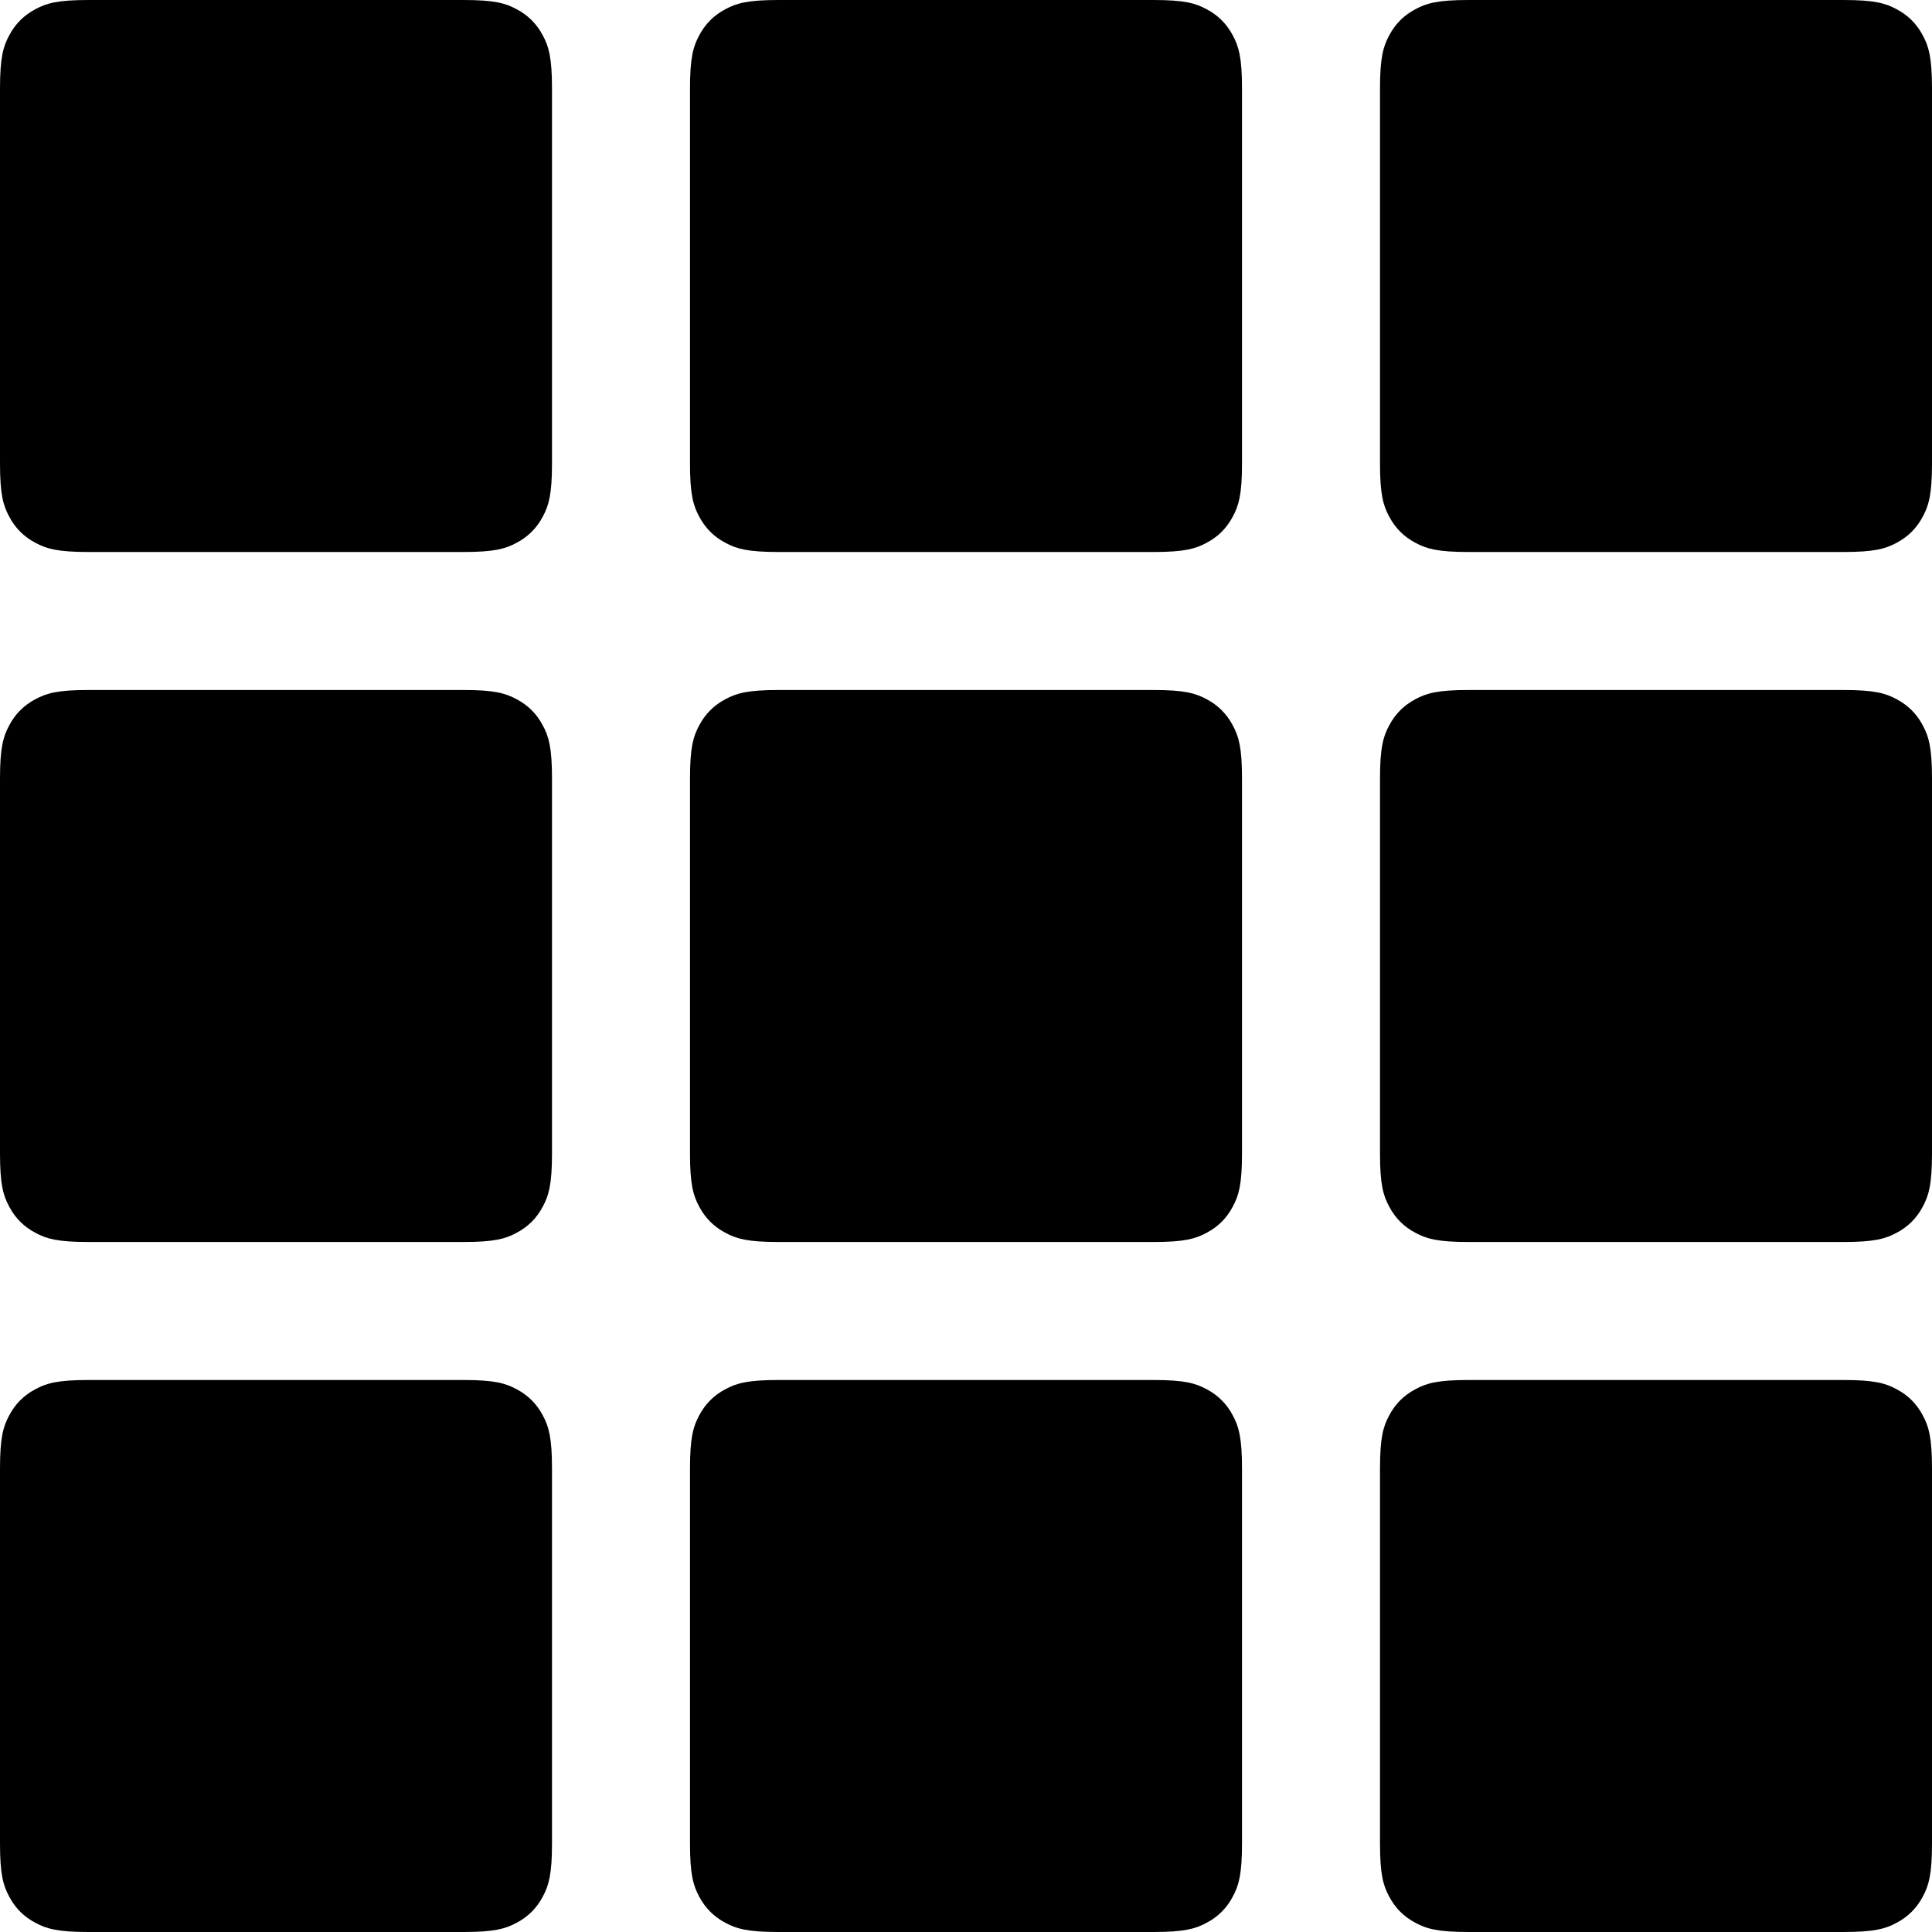 <svg width="14" height="14" viewBox="0 0 14 14" fill="none" xmlns="http://www.w3.org/2000/svg">
<path fill-rule="evenodd" clip-rule="evenodd" d="M3.359 10C3.582 10 3.663 10.023 3.744 10.067C3.826 10.11 3.89 10.174 3.933 10.256C3.977 10.337 4 10.418 4 10.641V13.359C4 13.582 3.977 13.663 3.933 13.744C3.89 13.826 3.826 13.89 3.744 13.933C3.663 13.977 3.582 14 3.359 14H0.641C0.418 14 0.337 13.977 0.256 13.933C0.174 13.89 0.11 13.826 0.067 13.744C0.023 13.663 0 13.582 0 13.359V10.641C0 10.418 0.023 10.337 0.067 10.256C0.11 10.174 0.174 10.11 0.256 10.067C0.337 10.023 0.418 10 0.641 10H3.359ZM8.359 10C8.582 10 8.663 10.023 8.744 10.067C8.826 10.11 8.89 10.174 8.933 10.256C8.977 10.337 9 10.418 9 10.641V13.359C9 13.582 8.977 13.663 8.933 13.744C8.89 13.826 8.826 13.89 8.744 13.933C8.663 13.977 8.582 14 8.359 14H5.641C5.418 14 5.337 13.977 5.256 13.933C5.174 13.89 5.11 13.826 5.067 13.744C5.023 13.663 5 13.582 5 13.359V10.641C5 10.418 5.023 10.337 5.067 10.256C5.11 10.174 5.174 10.11 5.256 10.067C5.337 10.023 5.418 10 5.641 10H8.359ZM13.359 10C13.582 10 13.663 10.023 13.744 10.067C13.826 10.11 13.89 10.174 13.933 10.256C13.977 10.337 14 10.418 14 10.641V13.359C14 13.582 13.977 13.663 13.933 13.744C13.89 13.826 13.826 13.89 13.744 13.933C13.663 13.977 13.582 14 13.359 14H10.641C10.418 14 10.337 13.977 10.256 13.933C10.174 13.89 10.11 13.826 10.067 13.744C10.023 13.663 10 13.582 10 13.359V10.641C10 10.418 10.023 10.337 10.067 10.256C10.11 10.174 10.174 10.11 10.256 10.067C10.337 10.023 10.418 10 10.641 10H13.359ZM3.359 5C3.582 5 3.663 5.023 3.744 5.067C3.826 5.11 3.89 5.174 3.933 5.256C3.977 5.337 4 5.418 4 5.641V8.359C4 8.582 3.977 8.663 3.933 8.744C3.89 8.826 3.826 8.89 3.744 8.933C3.663 8.977 3.582 9 3.359 9H0.641C0.418 9 0.337 8.977 0.256 8.933C0.174 8.89 0.11 8.826 0.067 8.744C0.023 8.663 0 8.582 0 8.359V5.641C0 5.418 0.023 5.337 0.067 5.256C0.11 5.174 0.174 5.11 0.256 5.067C0.337 5.023 0.418 5 0.641 5H3.359ZM8.359 5C8.582 5 8.663 5.023 8.744 5.067C8.826 5.11 8.89 5.174 8.933 5.256C8.977 5.337 9 5.418 9 5.641V8.359C9 8.582 8.977 8.663 8.933 8.744C8.89 8.826 8.826 8.89 8.744 8.933C8.663 8.977 8.582 9 8.359 9H5.641C5.418 9 5.337 8.977 5.256 8.933C5.174 8.89 5.11 8.826 5.067 8.744C5.023 8.663 5 8.582 5 8.359V5.641C5 5.418 5.023 5.337 5.067 5.256C5.11 5.174 5.174 5.11 5.256 5.067C5.337 5.023 5.418 5 5.641 5H8.359ZM13.359 5C13.582 5 13.663 5.023 13.744 5.067C13.826 5.11 13.89 5.174 13.933 5.256C13.977 5.337 14 5.418 14 5.641V8.359C14 8.582 13.977 8.663 13.933 8.744C13.89 8.826 13.826 8.89 13.744 8.933C13.663 8.977 13.582 9 13.359 9H10.641C10.418 9 10.337 8.977 10.256 8.933C10.174 8.89 10.11 8.826 10.067 8.744C10.023 8.663 10 8.582 10 8.359V5.641C10 5.418 10.023 5.337 10.067 5.256C10.11 5.174 10.174 5.11 10.256 5.067C10.337 5.023 10.418 5 10.641 5H13.359ZM3.359 0C3.582 0 3.663 0.023 3.744 0.067C3.826 0.11 3.89 0.174 3.933 0.256C3.977 0.337 4 0.418 4 0.641V3.359C4 3.582 3.977 3.663 3.933 3.744C3.89 3.826 3.826 3.89 3.744 3.933C3.663 3.977 3.582 4 3.359 4H0.641C0.418 4 0.337 3.977 0.256 3.933C0.174 3.89 0.11 3.826 0.067 3.744C0.023 3.663 0 3.582 0 3.359V0.641C0 0.418 0.023 0.337 0.067 0.256C0.11 0.174 0.174 0.11 0.256 0.067C0.337 0.023 0.418 0 0.641 0H3.359ZM8.359 0C8.582 0 8.663 0.023 8.744 0.067C8.826 0.11 8.89 0.174 8.933 0.256C8.977 0.337 9 0.418 9 0.641V3.359C9 3.582 8.977 3.663 8.933 3.744C8.89 3.826 8.826 3.89 8.744 3.933C8.663 3.977 8.582 4 8.359 4H5.641C5.418 4 5.337 3.977 5.256 3.933C5.174 3.89 5.11 3.826 5.067 3.744C5.023 3.663 5 3.582 5 3.359V0.641C5 0.418 5.023 0.337 5.067 0.256C5.11 0.174 5.174 0.11 5.256 0.067C5.337 0.023 5.418 0 5.641 0H8.359ZM13.359 0C13.582 0 13.663 0.023 13.744 0.067C13.826 0.11 13.89 0.174 13.933 0.256C13.977 0.337 14 0.418 14 0.641V3.359C14 3.582 13.977 3.663 13.933 3.744C13.89 3.826 13.826 3.89 13.744 3.933C13.663 3.977 13.582 4 13.359 4H10.641C10.418 4 10.337 3.977 10.256 3.933C10.174 3.89 10.11 3.826 10.067 3.744C10.023 3.663 10 3.582 10 3.359V0.641C10 0.418 10.023 0.337 10.067 0.256C10.11 0.174 10.174 0.11 10.256 0.067C10.337 0.023 10.418 0 10.641 0H13.359Z" fill="black"/>
</svg>
